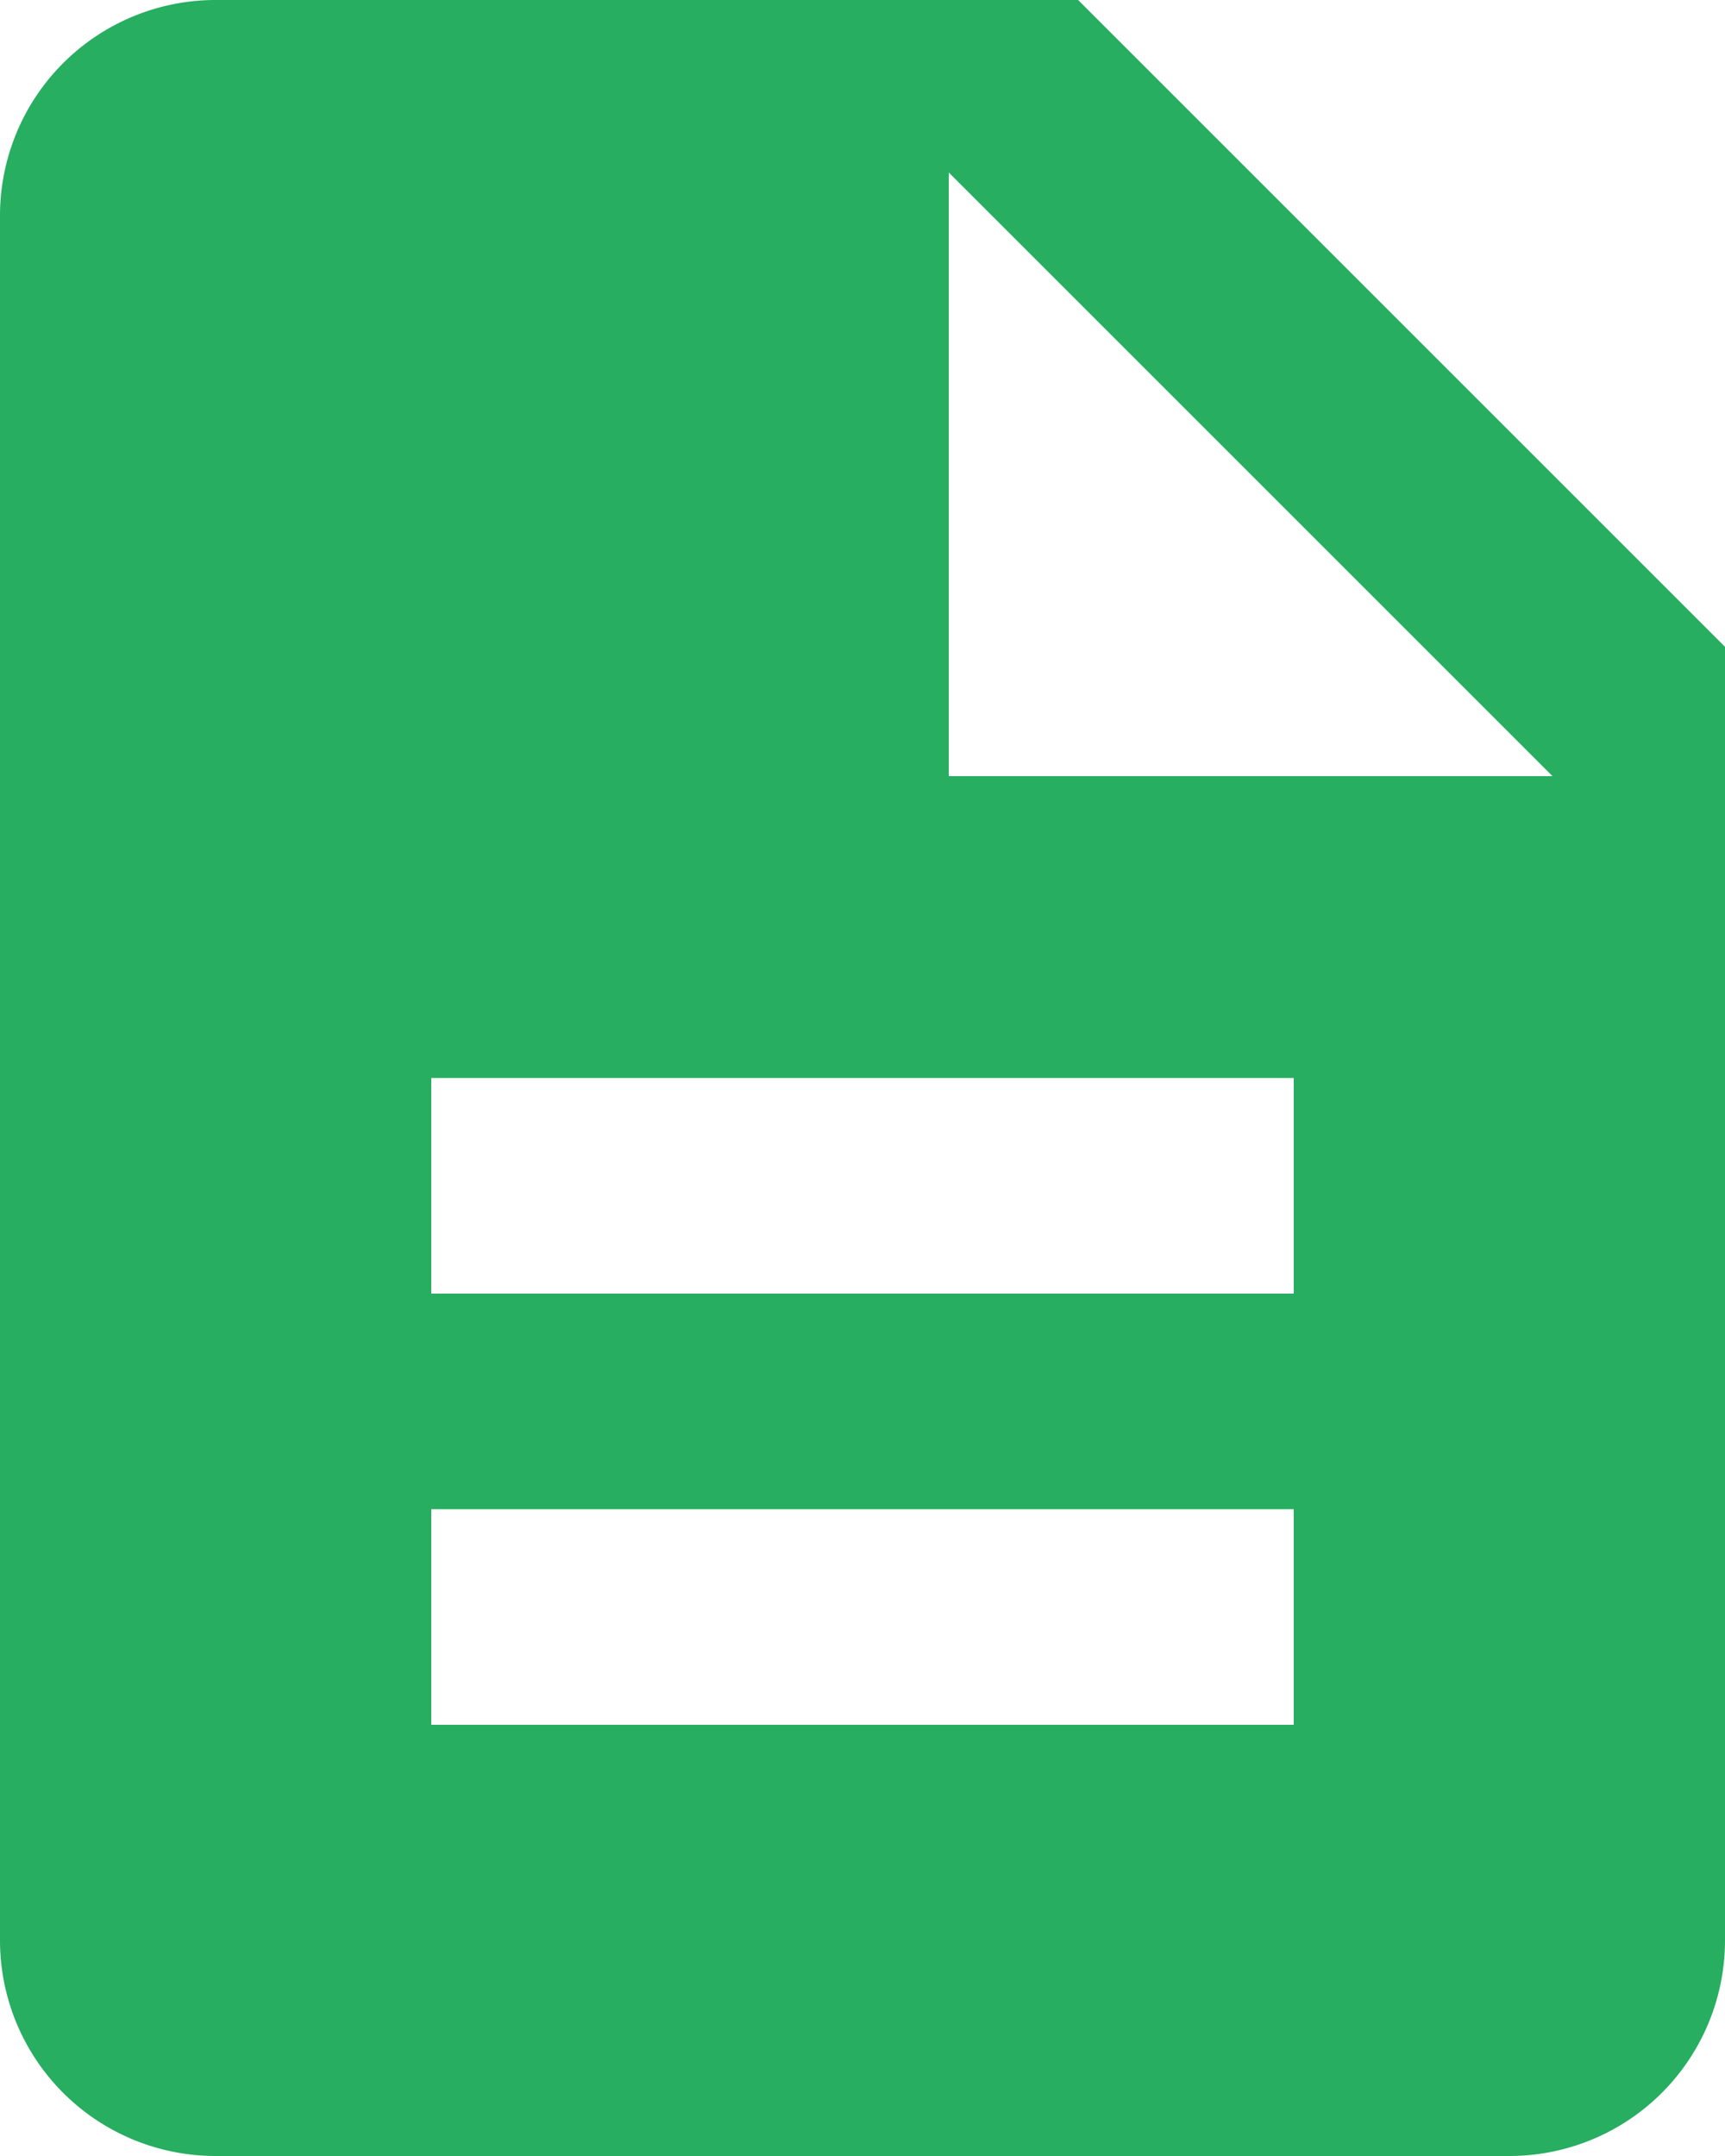 <svg xmlns="http://www.w3.org/2000/svg" xmlns:xlink="http://www.w3.org/1999/xlink" width="20" height="25" viewBox="0 0 20 25"><defs><path id="gzs2a" d="M234 598v-7l7 7zm4 6h-10v-2.5h10zm0 5h-10v-2.5h10zm-2.5-20h-10a2.5 2.5 0 0 0-2.5 2.5v20a2.5 2.5 0 0 0 2.5 2.5h15a2.5 2.5 0 0 0 2.5-2.5v-15z"/></defs><g><g transform="translate(-223 -589)"><use fill="#27ae60" xlink:href="#gzs2a"/></g></g></svg>